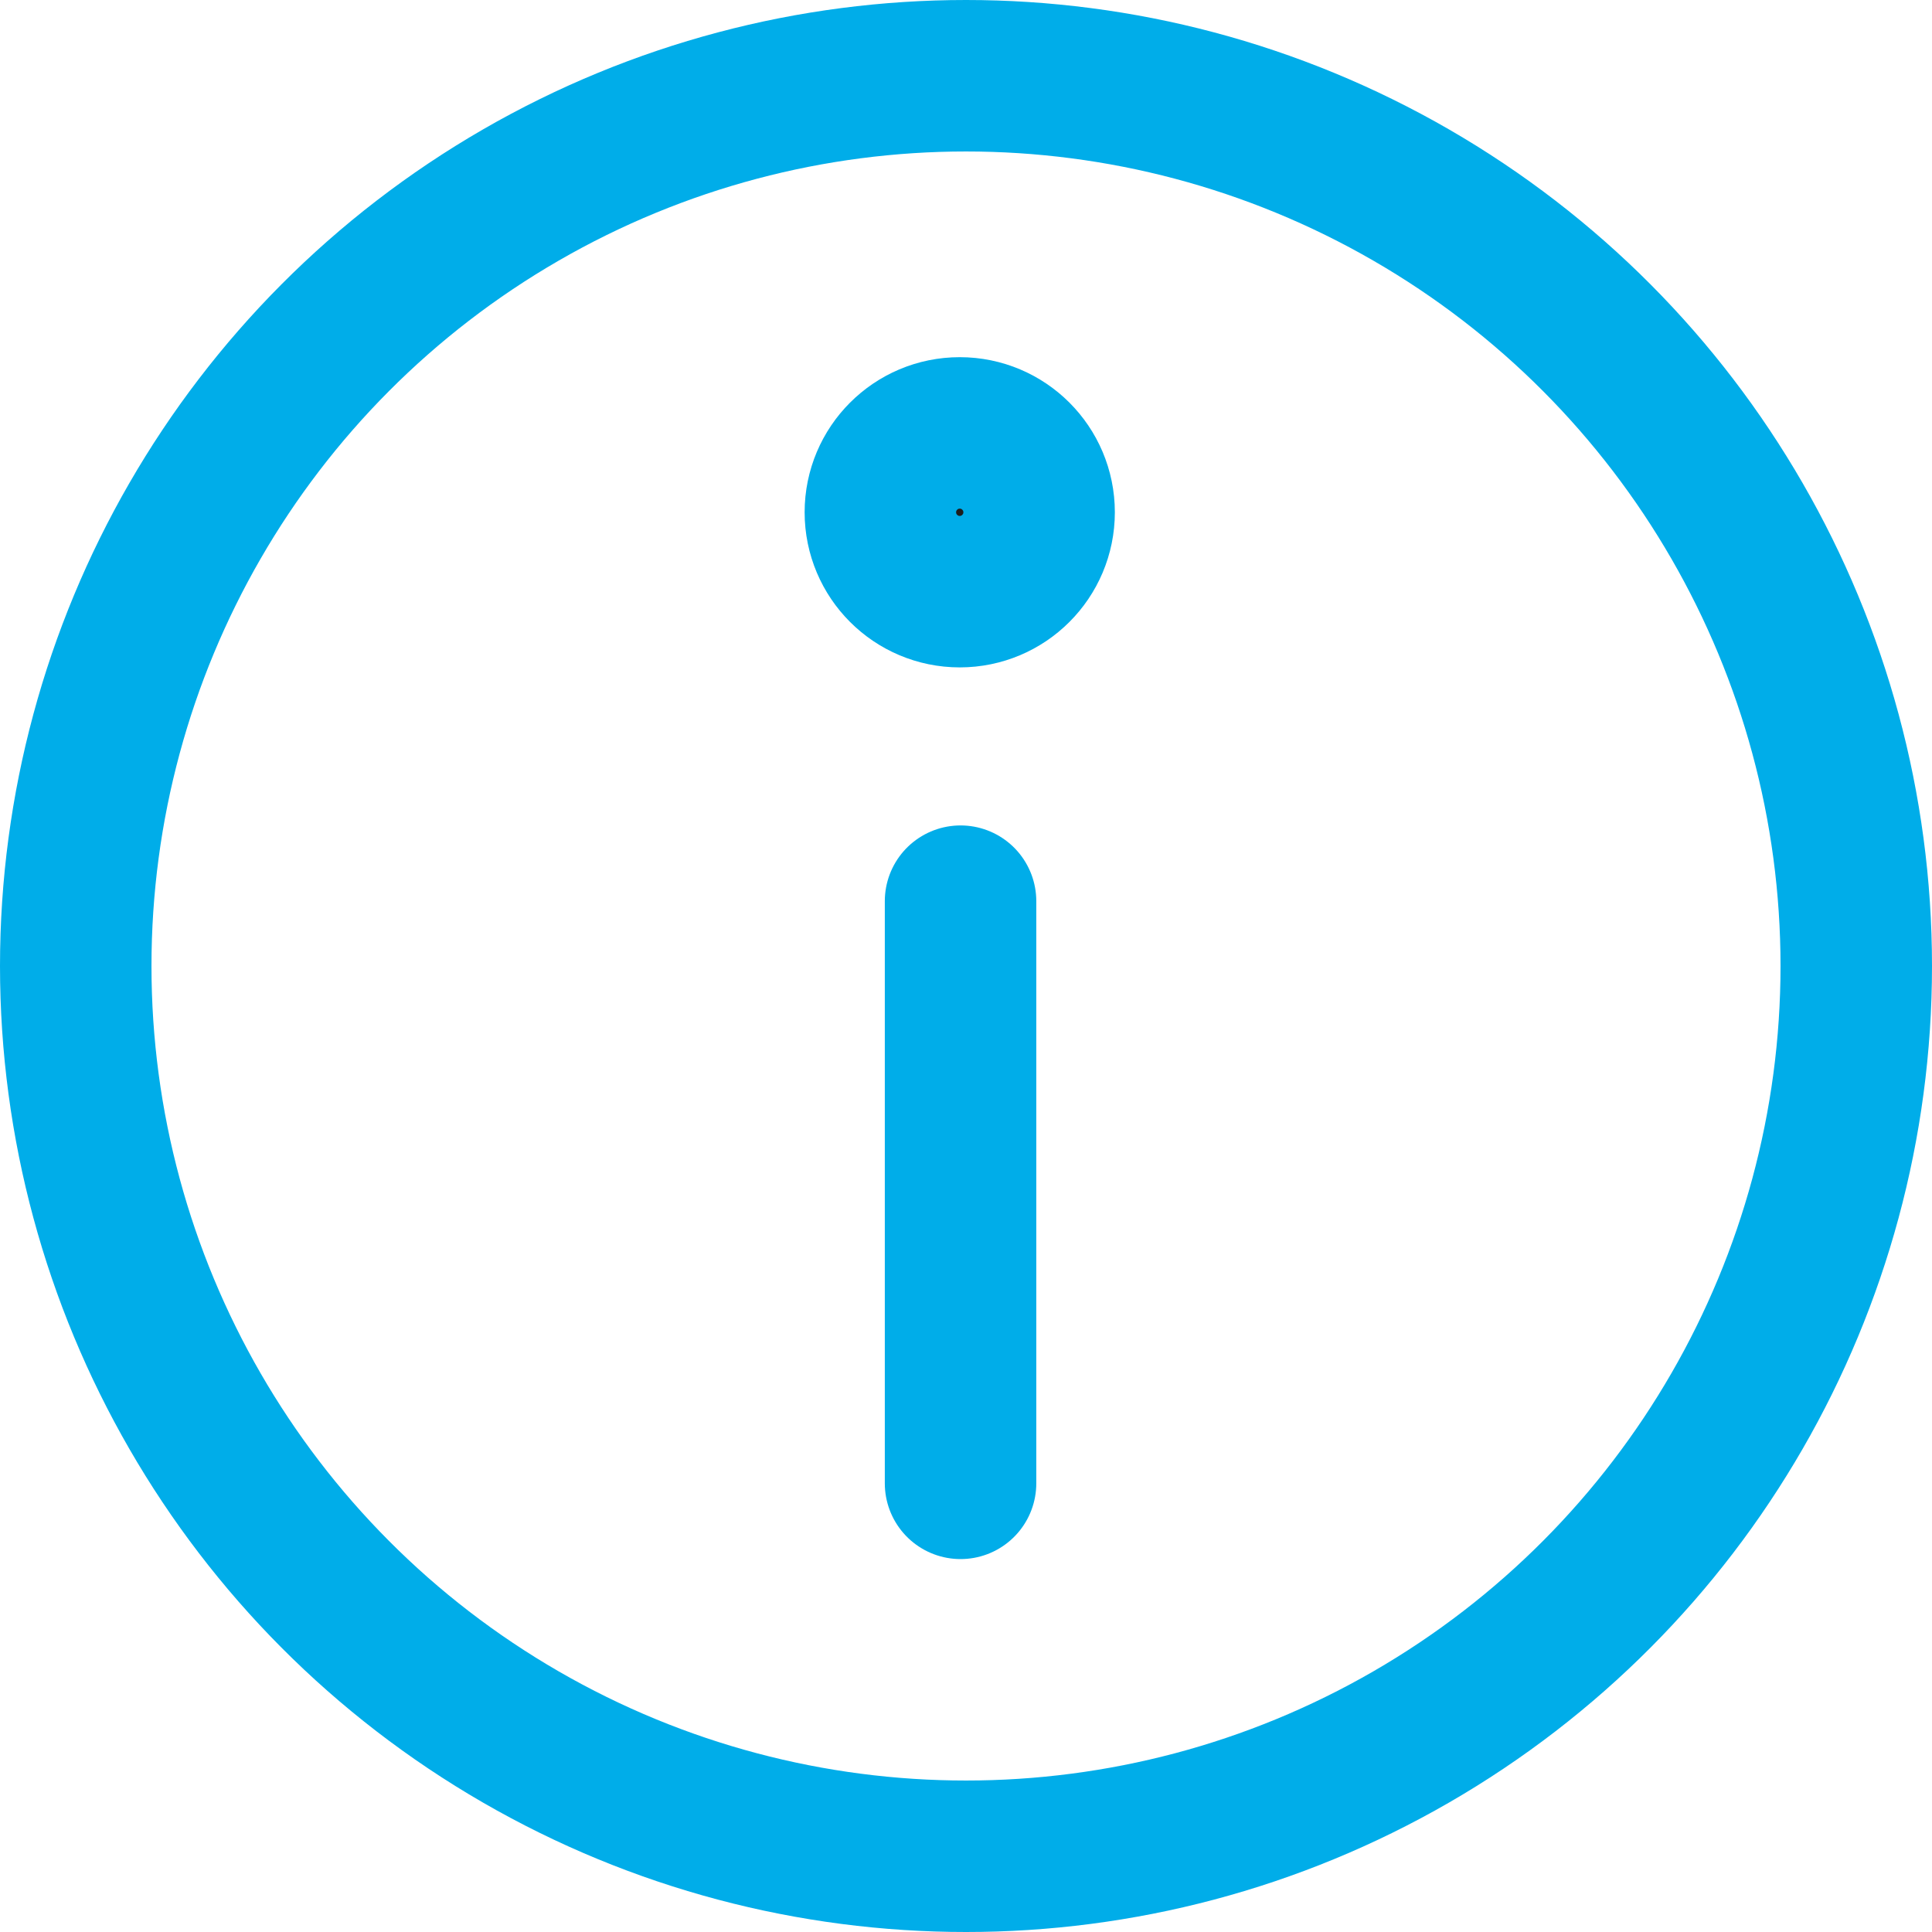 <svg xmlns="http://www.w3.org/2000/svg" width="19.132" height="19.132" viewBox="0 0 19.132 19.132">
  <g id="icon_info-circle" transform="translate(0.75 0.75)">
    <circle id="Ellipse_173" data-name="Ellipse 173" cx="8.816" cy="8.816" r="8.816" fill="none" stroke="#00ade9" stroke-linecap="round" stroke-linejoin="round" stroke-width="1.5"/>
    <line id="Line_322" data-name="Line 322" y2="5.765" transform="translate(8.762 8.174)" fill="none" stroke="#00ade9" stroke-linecap="round" stroke-linejoin="round" stroke-width="1.5"/>
    <circle id="Ellipse_174" data-name="Ellipse 174" cx="0.786" cy="0.786" r="0.786" transform="translate(7.968 3.537)" fill="#1d1d1d" stroke="#00ade9" stroke-linecap="round" stroke-linejoin="round" stroke-width="1.5"/>
  </g>
</svg>
